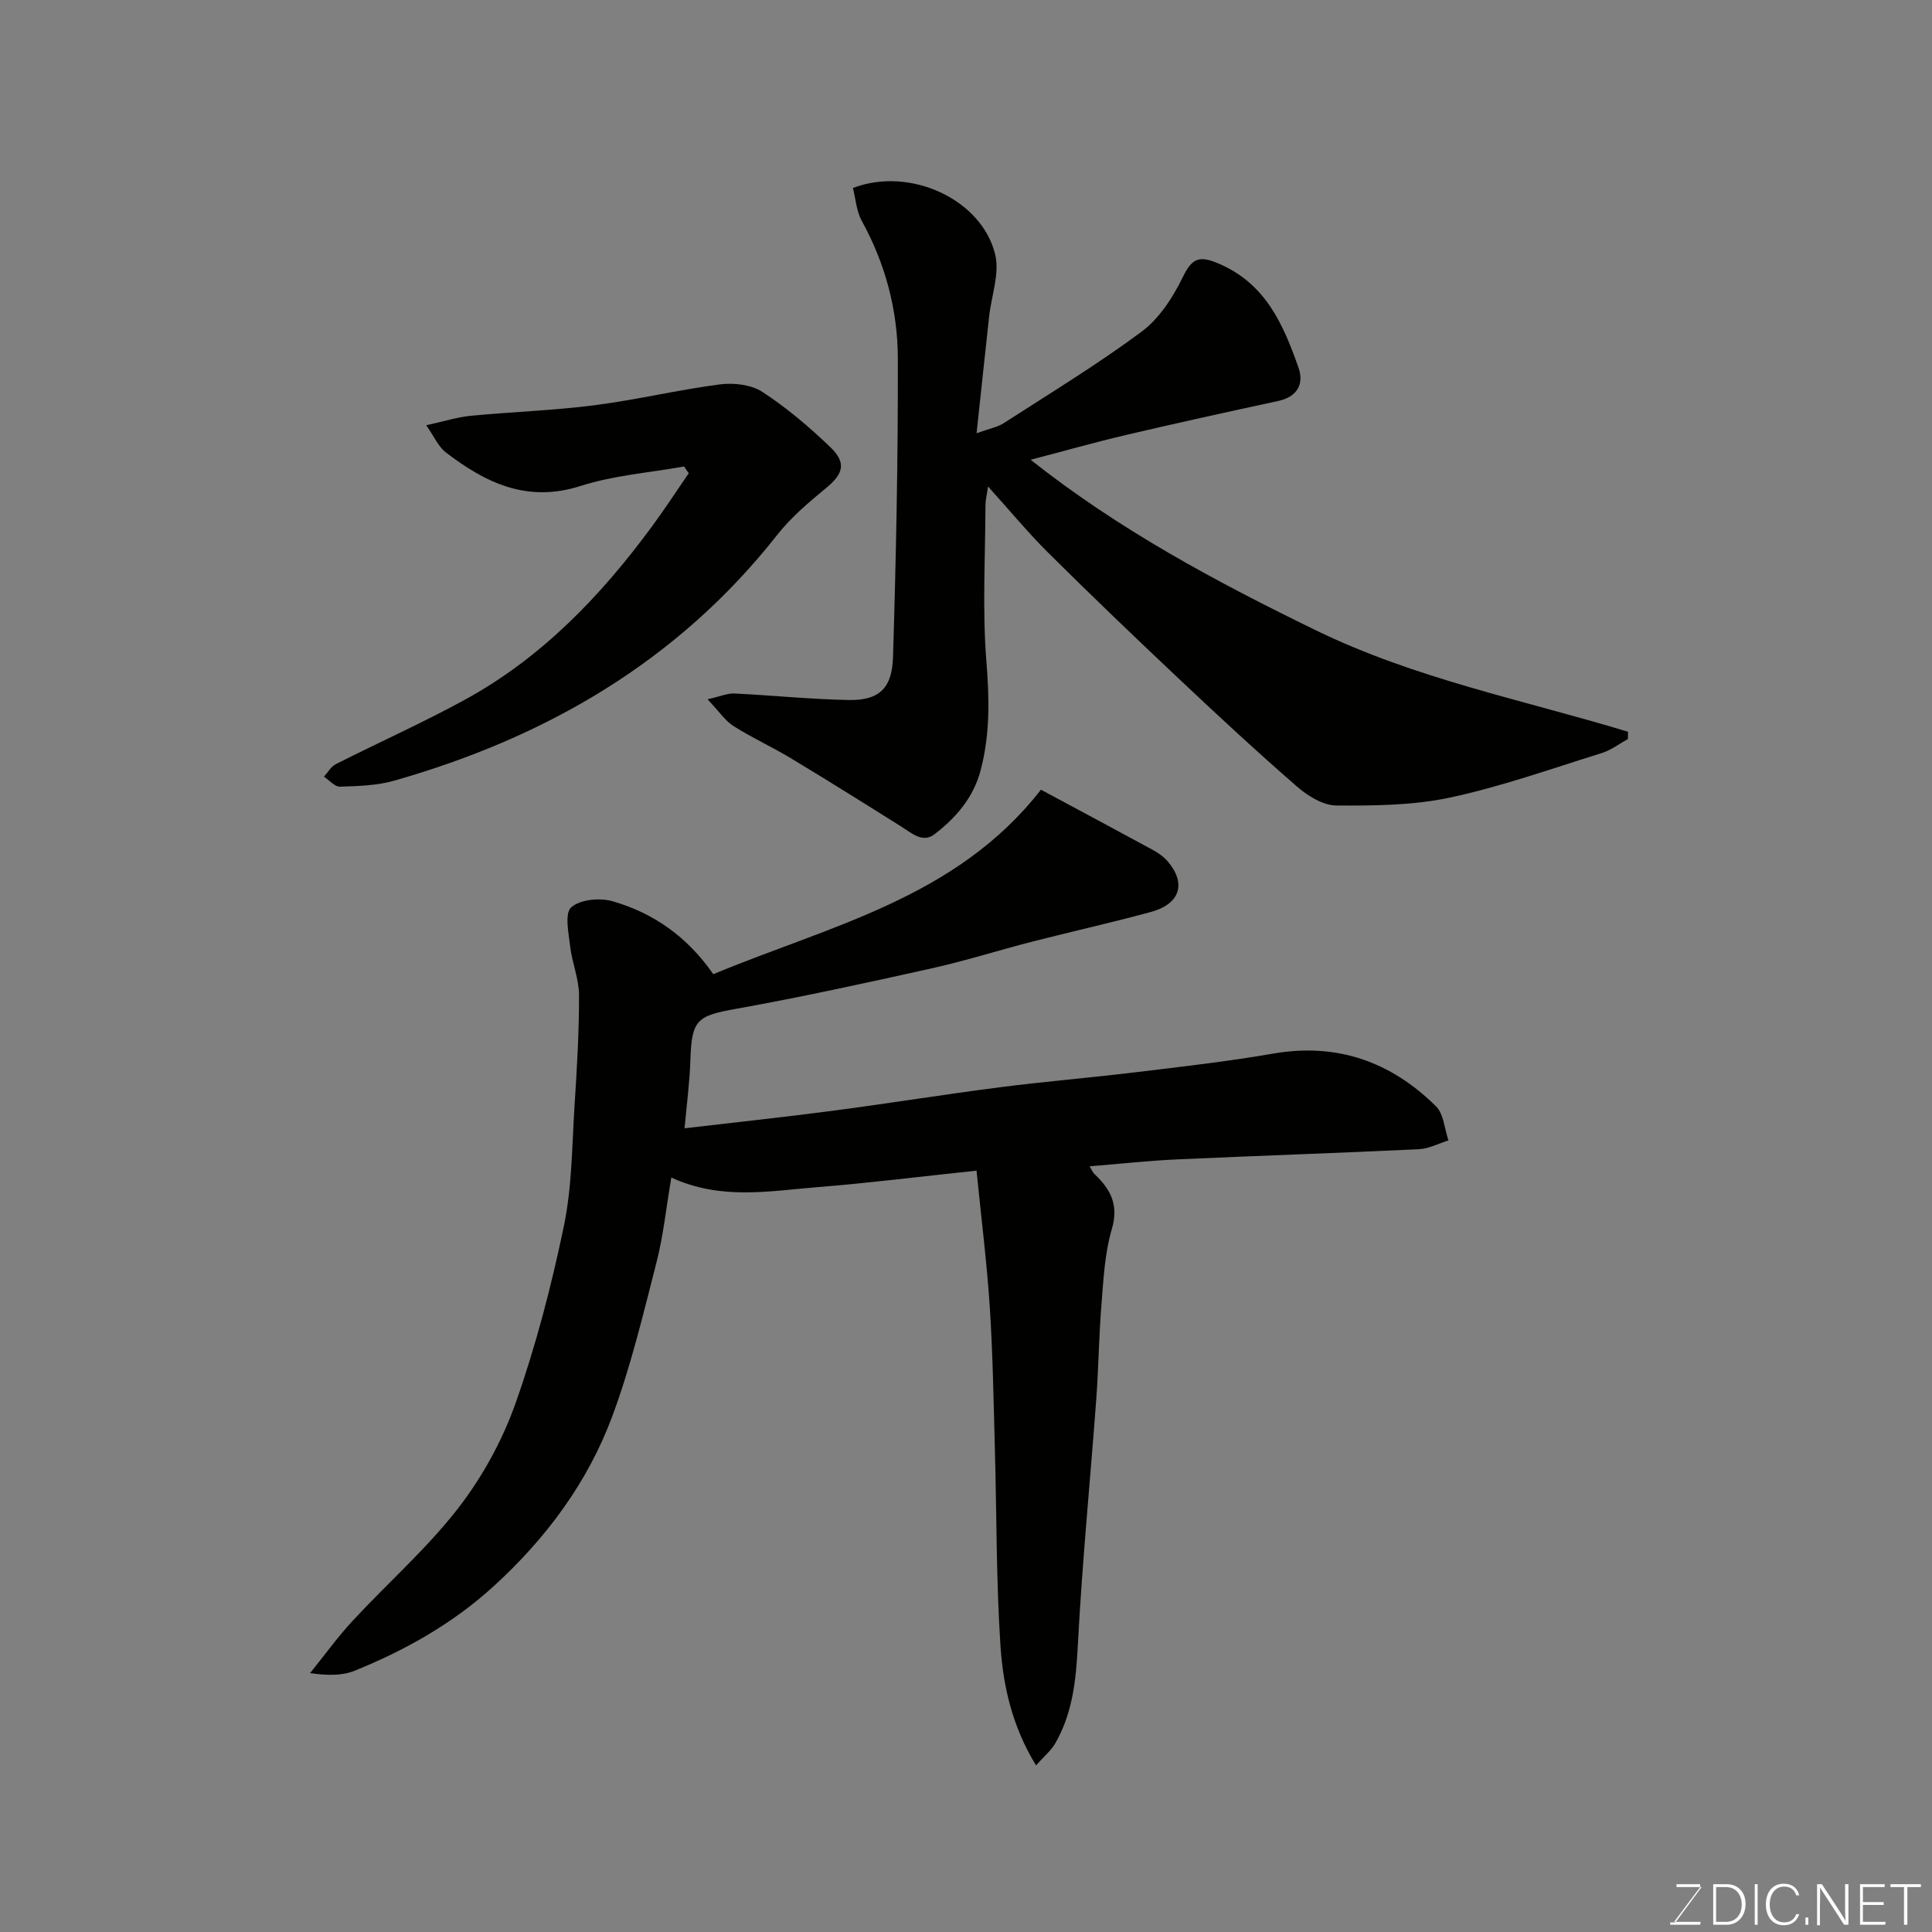 <svg enable-background="new 0 0 400 400" viewBox="0 0 400 400" xmlns="http://www.w3.org/2000/svg"><rect x="0" y="0" width="400" height="400" fill="#808080" stroke="none"/><path d="m202.18 242.37c-11.66 1.23-22.25 2.56-32.88 3.41-9.92.79-19.97 2.77-30.31-1.98-1.05 6.15-1.64 11.97-3.07 17.56-2.74 10.69-5.31 21.5-9.14 31.82-5.09 13.72-13.68 25.28-24.56 35.22-8.5 7.76-18.26 13.23-28.77 17.5-2.63 1.07-5.73 1.01-9.25.5 2.94-3.64 5.68-7.45 8.85-10.87 7.22-7.79 15.29-14.88 21.77-23.22 5.03-6.48 9.19-14.07 11.93-21.81 4.21-11.91 7.41-24.26 9.99-36.63 1.7-8.16 1.68-16.69 2.22-25.06.49-7.59.94-15.2.92-22.8-.01-3.34-1.43-6.66-1.83-10.03-.32-2.77-1.19-6.87.21-8.12 1.83-1.64 5.93-2.03 8.56-1.27 8.48 2.44 15.49 7.36 20.86 15.11 23.9-9.99 50.33-15.69 67.83-38.2 7.97 4.28 15.59 8.34 23.17 12.47 1.13.62 2.26 1.41 3.09 2.38 3.9 4.57 2.56 8.82-3.52 10.47-8.17 2.22-16.43 4.06-24.63 6.16-6.93 1.78-13.76 3.96-20.74 5.51-13.51 3.01-27.04 5.96-40.66 8.41-7.91 1.42-9.02 2.27-9.28 10.51-.15 4.73-.79 9.44-1.21 14.19 10.68-1.25 20.74-2.32 30.76-3.64 11.51-1.51 22.98-3.37 34.49-4.85 9.44-1.21 18.93-1.99 28.38-3.14 9.42-1.14 18.87-2.21 28.21-3.83 13.28-2.3 24.41 1.68 33.74 10.91 1.61 1.59 1.75 4.67 2.58 7.06-2.04.63-4.06 1.72-6.12 1.82-16.7.8-33.4 1.35-50.1 2.11-5.93.27-11.85.93-18.08 1.43.32.51.6 1.22 1.1 1.69 3.28 3.13 4.97 6.33 3.5 11.31-1.46 4.96-1.72 10.32-2.14 15.54-.54 6.58-.6 13.21-1.09 19.8-1.25 16.91-2.92 33.79-3.8 50.72-.37 7.17-1.05 14.05-4.64 20.34-.91 1.59-2.43 2.83-4.02 4.63-4.9-7.99-6.8-16.32-7.36-24.7-.9-13.56-.78-27.19-1.16-40.79-.27-9.77-.42-19.55-1.05-29.3-.59-9.13-1.74-18.23-2.75-28.34z" fill="#010100"/><path d="m337.04 153.01c-1.81.99-3.52 2.32-5.46 2.92-10.4 3.23-20.71 6.91-31.33 9.19-7.64 1.64-15.71 1.7-23.58 1.65-2.75-.02-5.91-1.98-8.13-3.91-8.35-7.26-16.48-14.8-24.53-22.39-9.06-8.54-18.04-17.15-26.88-25.92-4.21-4.18-8.01-8.78-12.57-13.83-.26 1.83-.53 2.85-.53 3.87-.03 10.83-.67 21.71.2 32.47.62 7.64.75 14.98-1.19 22.38-1.49 5.7-5.11 9.86-9.56 13.28-2.45 1.88-4.7-.21-6.86-1.57-7.58-4.77-15.18-9.52-22.85-14.15-3.88-2.34-8.05-4.23-11.88-6.66-1.75-1.11-2.99-3.02-5.4-5.56 2.76-.63 4.16-1.27 5.53-1.2 7.9.38 15.78 1.2 23.68 1.35 6.69.13 9-2.8 9.19-8.9.63-20.58 1.05-41.18 1-61.77-.02-10-2.56-19.62-7.47-28.53-1.11-2.02-1.26-4.58-1.83-6.81 11.82-4.53 26.73 2.37 29.46 13.81.94 3.93-.79 8.5-1.26 12.78-.84 7.66-1.65 15.31-2.6 24.19 2.77-1.01 4.37-1.28 5.62-2.09 9.59-6.19 19.37-12.13 28.52-18.92 3.63-2.69 6.45-7.02 8.48-11.17 1.97-4.04 3.37-4.75 7.66-2.88 9.67 4.2 13.25 12.64 16.37 21.47 1.19 3.37-.23 6.05-4.21 6.91-10.49 2.26-20.98 4.57-31.43 7.02-6.48 1.52-12.9 3.34-19.82 5.15 18.35 14.53 38.37 25.23 59.02 35.29 20.66 10.06 42.97 14.44 64.66 21.02 0 .5-.01 1-.02 1.51z" fill="#010100"/><path d="m141.62 96.58c-7.17 1.29-14.58 1.84-21.45 4.04-11.02 3.53-19.62-.64-27.85-6.94-1.56-1.19-2.42-3.28-4.08-5.64 3.66-.79 6.44-1.68 9.27-1.96 8.52-.82 17.1-1.09 25.58-2.18 8.71-1.12 17.29-3.19 26-4.32 2.85-.37 6.46.06 8.77 1.57 5.05 3.3 9.74 7.28 14.1 11.48 3.37 3.25 2.59 5.53-.96 8.44-3.58 2.94-7.2 6.02-10.05 9.63-20.58 26.17-47.8 41.94-79.34 50.93-3.58 1.02-7.46 1.12-11.22 1.24-1.08.04-2.21-1.34-3.32-2.07.81-.88 1.45-2.08 2.45-2.59 8.88-4.49 17.99-8.56 26.71-13.33 15.9-8.69 28.15-21.47 38.78-35.92 2.64-3.59 5.07-7.32 7.59-10.99-.34-.45-.66-.92-.98-1.39z" fill="#010100"/><g fill="#fbfcfa"><path d="m346.9 398 5.4-7.3h-5.2v-.6h4.9v.6l-5.4 7.2h5.5l-.1.6h-6.2v-.5z"/><path d="m354.7 390.1h2.8c2.3 0 3.9 1.6 3.9 4.1s-1.6 4.3-3.9 4.3h-2.8zm.6 7.8h2c2.2 0 3.3-1.6 3.3-3.6 0-1.8-1-3.6-3.3-3.6h-2z"/><path d="m363.9 390.1v8.4h-.6v-8.4z"/><path d="m372.5 396.3c-.4 1.3-1.4 2.3-3.2 2.3-2.4 0-3.7-1.9-3.7-4.3 0-2.3 1.2-4.3 3.7-4.3 1.8 0 2.9 1 3.2 2.4h-.6c-.4-1.1-1.1-1.8-2.5-1.8-2.1 0-3 1.9-3 3.7s.9 3.7 3 3.7c1.4 0 2.1-.7 2.5-1.7z"/><path d="m373.8 398.5v-1.5h.6v1.5z"/><path d="m376.2 398.5v-8.4h1c1.3 2 4.4 6.6 4.9 7.6-.1-1.2-.1-2.4-.1-3.8v-3.8h.7v8.4h-.9c-1.2-1.9-4.4-6.8-5-7.7.1 1.1 0 2.3 0 3.9v3.9h-.6z"/><path d="m390 394.4h-4.3v3.5h4.7l-.1.6h-5.2v-8.4h5.1v.6h-4.5v3.1h4.3z"/><path d="m394.2 390.7h-2.8v-.6h6.3v.6h-2.8v7.8h-.7z"/></g></svg>